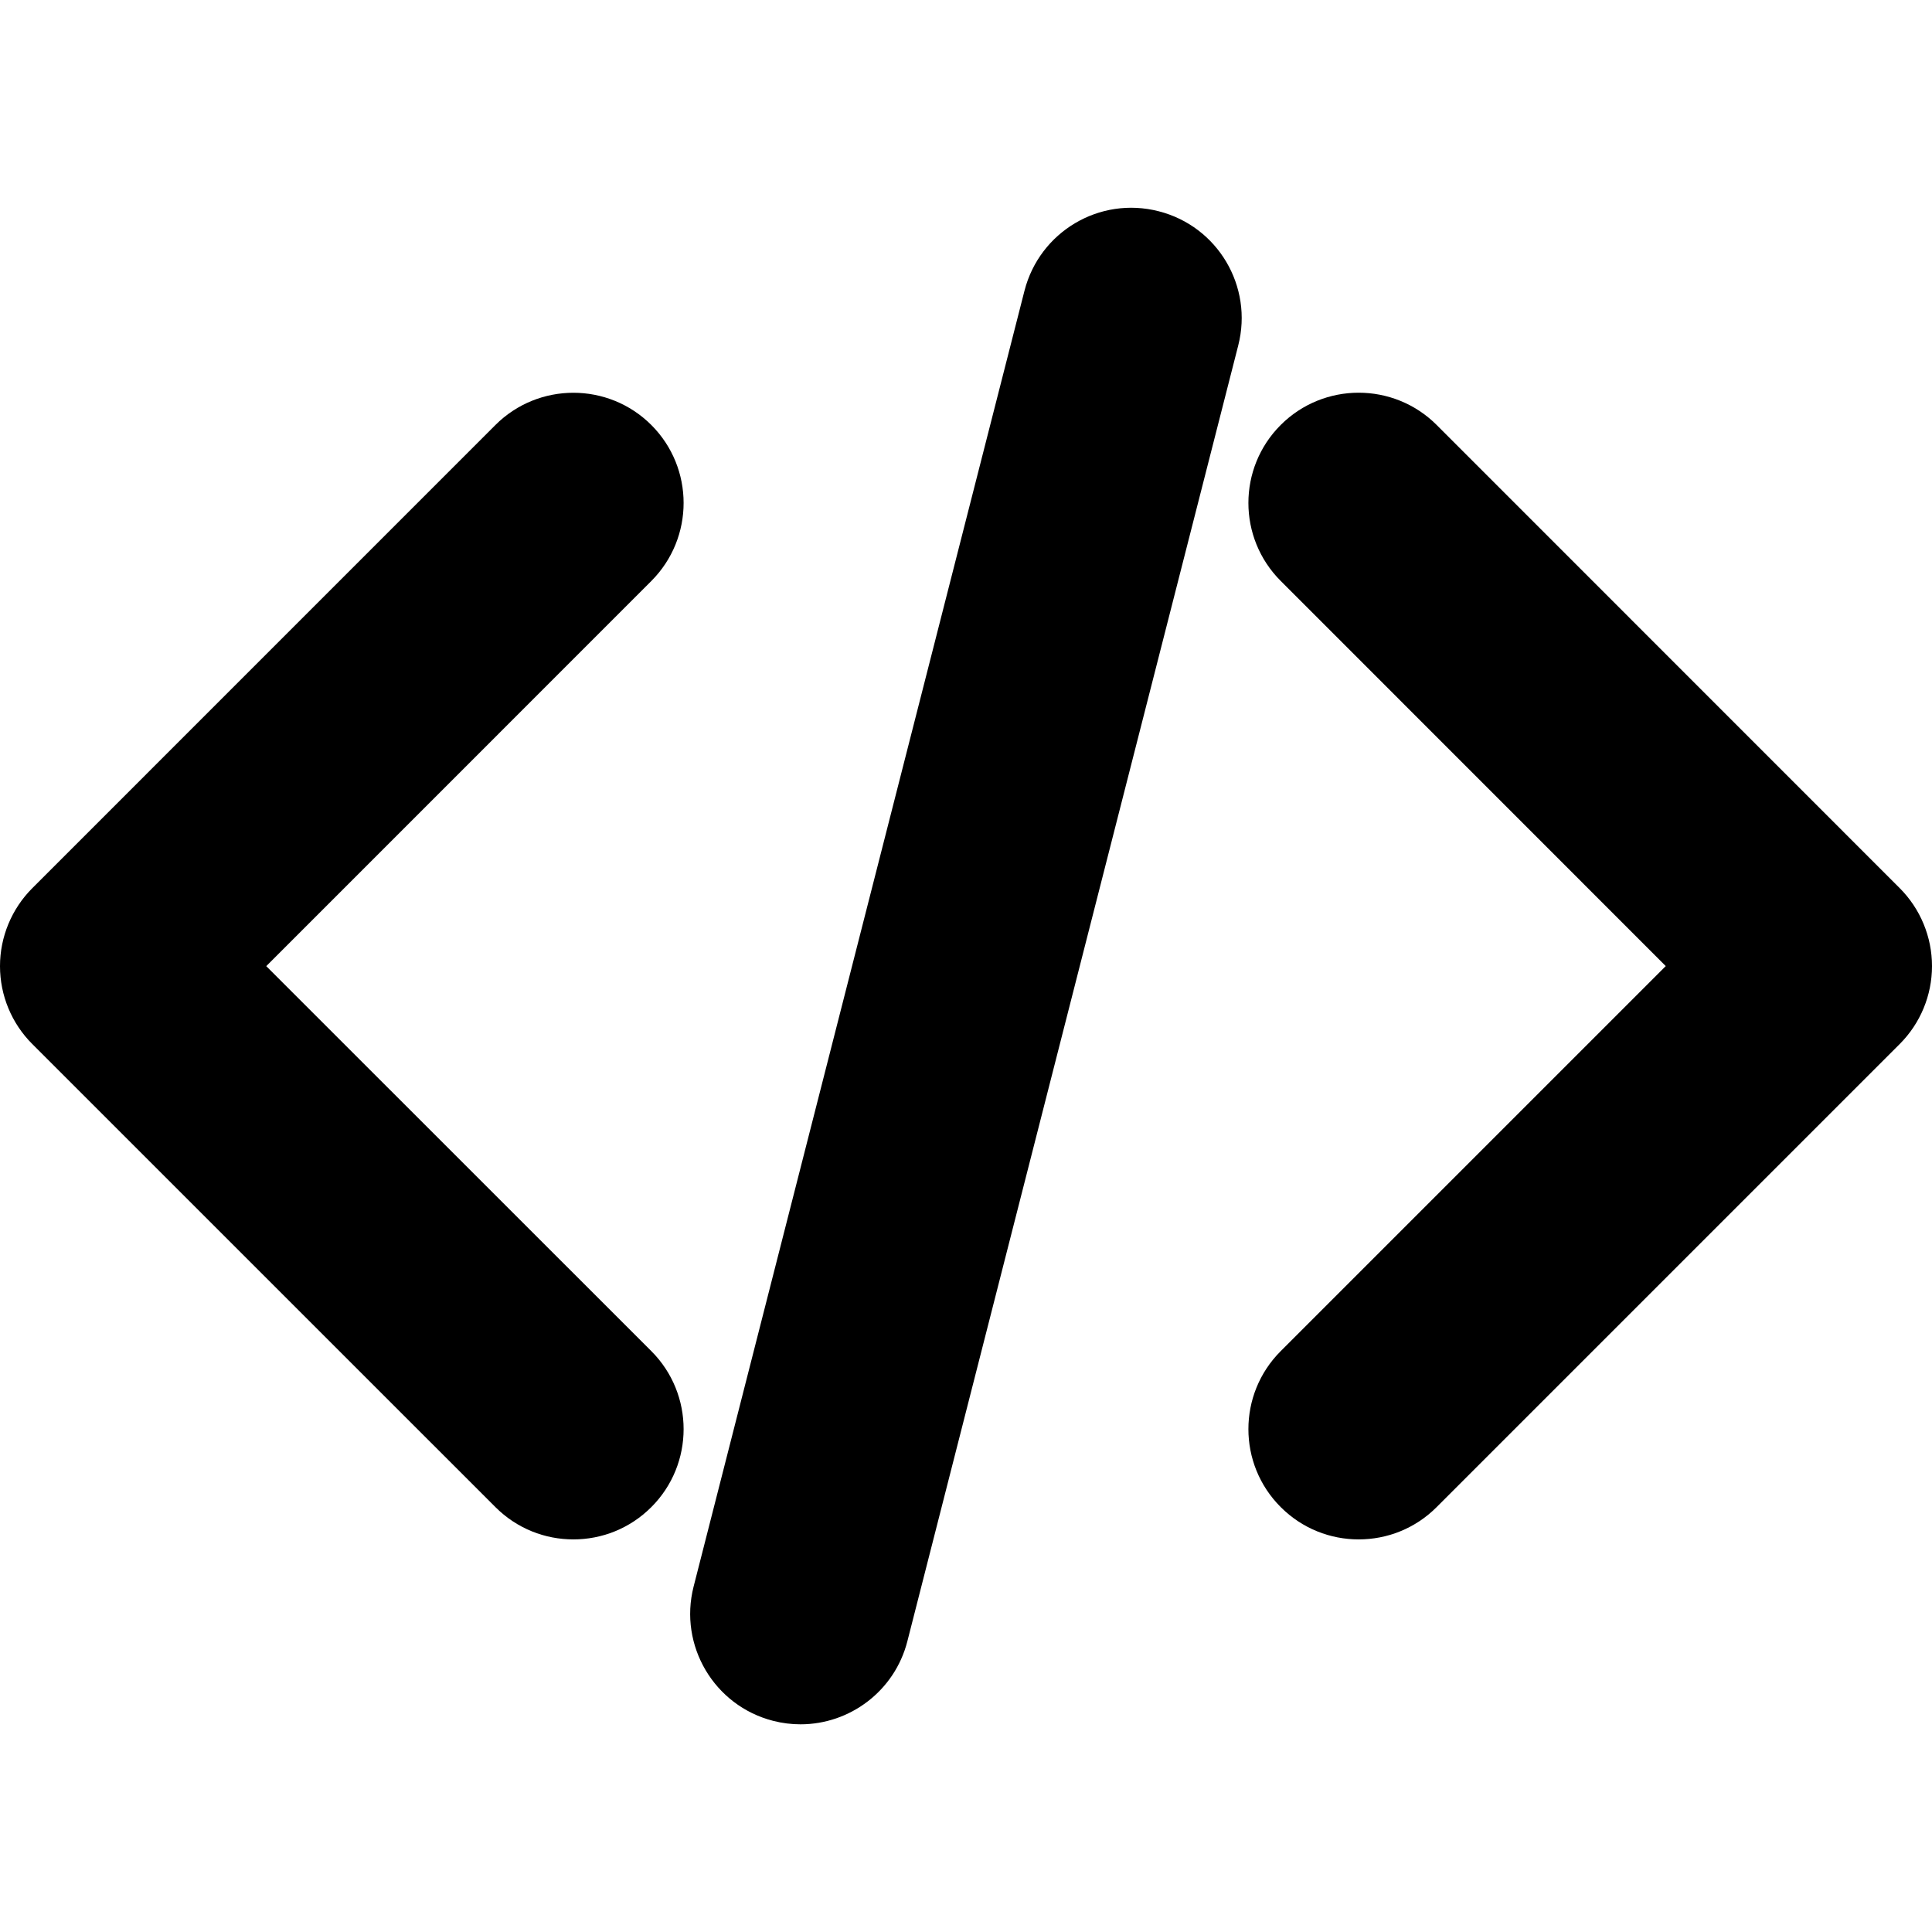 <svg enable-background="new 0 0 35.033 35.033" height="35.033" viewBox="0 0 35.033 35.033" width="35.033" xmlns="http://www.w3.org/2000/svg"><path d="m11.811 10.535-6.983 6.984 6.983 6.981c.78.781.78 2.048 0 2.828-.392.392-.901.586-1.414.586s-1.022-.194-1.414-.586l-8.397-8.396c-.375-.374-.586-.883-.586-1.413 0-.529.211-1.039.586-1.414l8.397-8.398c.781-.78 2.047-.78 2.828 0 .78.781.78 2.045 0 2.828zm22.636 5.569-8.396-8.398c-.781-.78-2.047-.78-2.828 0-.781.781-.781 2.047 0 2.828l6.982 6.984-6.982 6.982c-.781.781-.781 2.048 0 2.828.392.392.902.586 1.414.586s1.023-.194 1.414-.586l8.396-8.396c.375-.375.586-.884.586-1.414 0-.528-.211-1.039-.586-1.414zm-13.435-12.273c-1.076-.277-2.161.373-2.435 1.441l-6 23.498c-.272 1.07.373 2.16 1.442 2.434.167.043.334.063.497.063.894 0 1.706-.603 1.937-1.505l6-23.498c.274-1.071-.372-2.16-1.441-2.433z"/></svg>